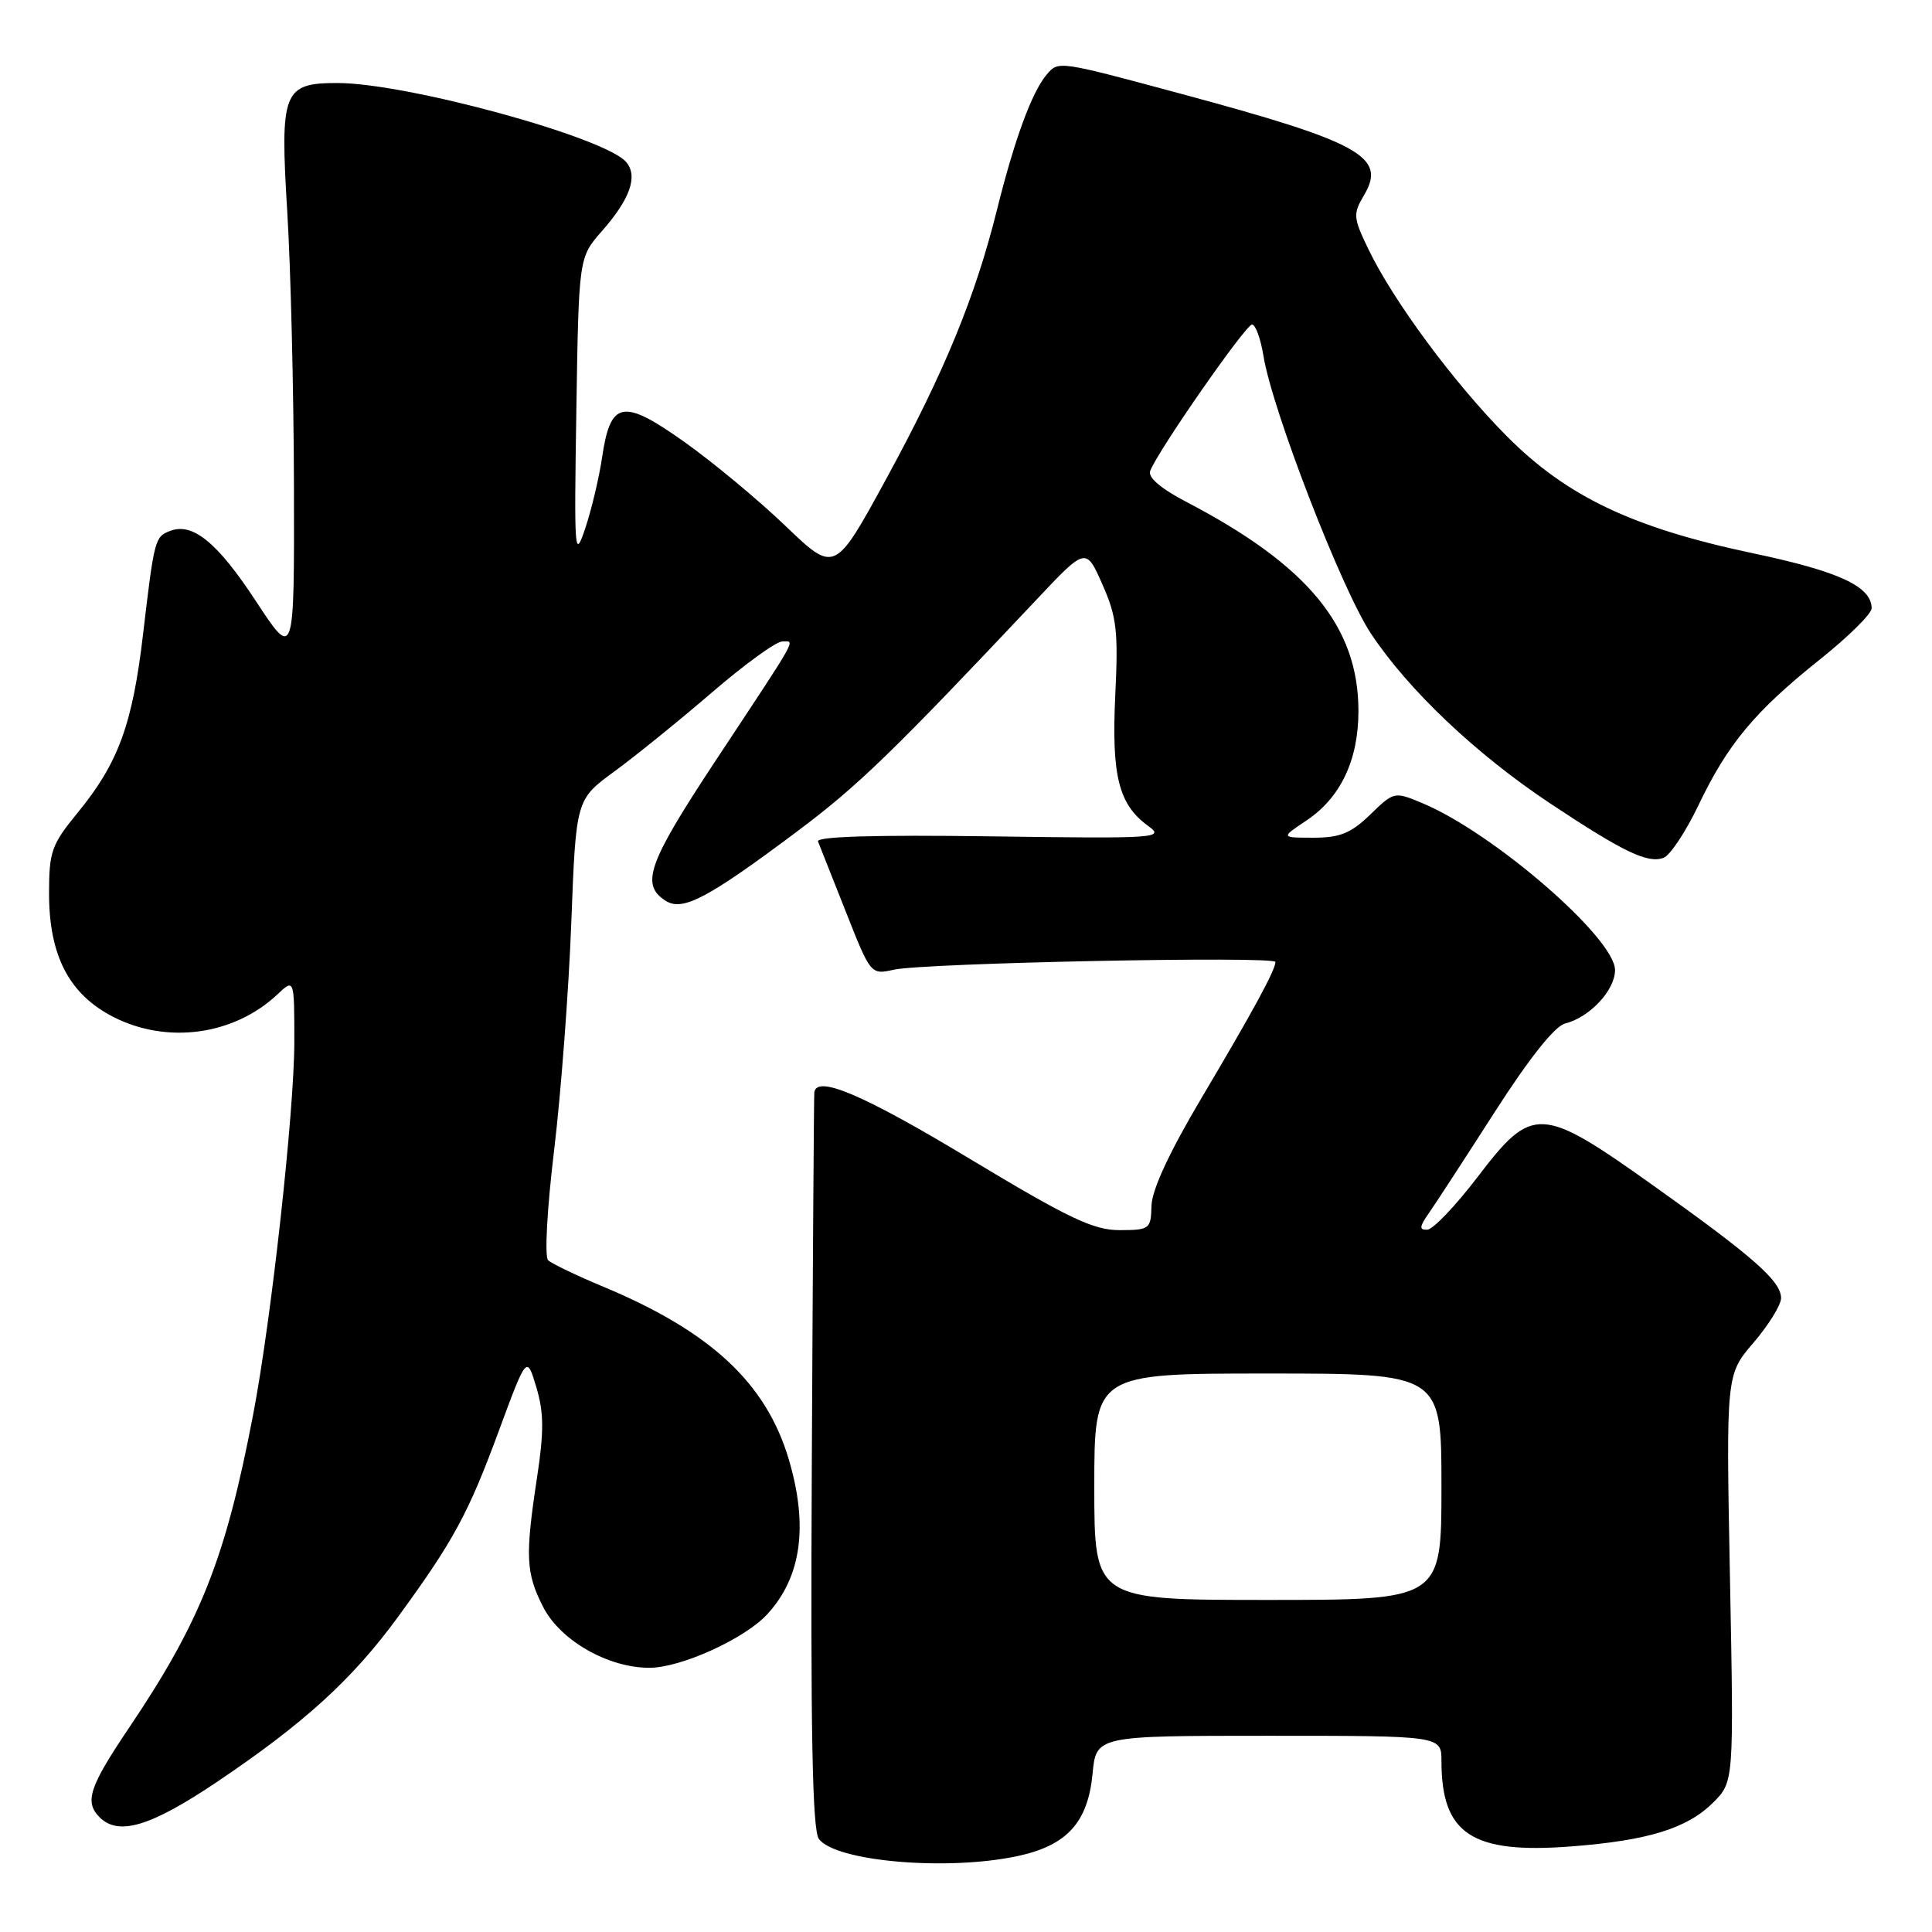 <?xml version="1.0" encoding="UTF-8" standalone="no"?>
<!DOCTYPE svg PUBLIC "-//W3C//DTD SVG 1.1//EN" "http://www.w3.org/Graphics/SVG/1.1/DTD/svg11.dtd" >
<svg xmlns="http://www.w3.org/2000/svg" xmlns:xlink="http://www.w3.org/1999/xlink" version="1.1" viewBox="0 0 256 256">
 <g >
 <path fill="currentColor"
d=" M 134.83 245.94 C 141.38 244.54 144.15 241.49 144.77 235.03 C 145.25 230.00 145.25 230.00 168.13 230.00 C 191.00 230.00 191.00 230.00 191.00 233.35 C 191.00 243.03 195.03 245.68 208.21 244.66 C 218.38 243.88 223.57 242.27 226.99 238.86 C 229.75 236.10 229.75 236.10 229.23 209.13 C 228.71 182.15 228.71 182.15 232.36 177.90 C 234.36 175.56 236.00 172.91 236.00 172.01 C 236.00 169.76 232.37 166.56 219.10 157.11 C 204.15 146.47 203.07 146.42 195.80 155.94 C 192.89 159.76 189.88 162.91 189.13 162.94 C 188.03 162.99 188.07 162.55 189.33 160.75 C 190.20 159.51 194.13 153.47 198.07 147.33 C 202.64 140.21 206.02 135.96 207.39 135.62 C 210.65 134.80 214.00 131.21 214.00 128.54 C 214.00 124.32 197.90 110.36 188.49 106.43 C 184.76 104.87 184.71 104.88 181.57 107.93 C 179.02 110.40 177.56 111.00 174.05 111.00 C 169.70 111.00 169.70 111.00 173.10 108.73 C 177.63 105.71 180.00 100.72 180.00 94.22 C 180.00 83.03 173.32 74.91 157.19 66.50 C 153.79 64.72 152.07 63.25 152.41 62.39 C 153.42 59.73 165.07 43.00 165.90 43.00 C 166.36 43.00 167.04 44.86 167.41 47.13 C 168.54 54.23 177.76 78.06 181.63 83.91 C 186.59 91.41 195.57 99.92 205.41 106.46 C 215.12 112.91 218.36 114.46 220.44 113.66 C 221.31 113.33 223.38 110.20 225.05 106.71 C 228.92 98.59 232.54 94.25 241.11 87.41 C 244.90 84.39 248.00 81.33 248.00 80.61 C 248.00 77.72 243.71 75.72 232.32 73.32 C 216.33 69.95 207.60 65.79 199.65 57.79 C 192.70 50.79 184.64 39.91 181.33 33.04 C 179.29 28.81 179.26 28.37 180.77 25.81 C 183.75 20.77 180.21 18.82 156.50 12.43 C 140.18 8.03 140.26 8.05 138.70 9.87 C 136.75 12.16 134.44 18.42 132.11 27.78 C 129.23 39.36 125.12 49.34 117.41 63.49 C 110.61 75.95 110.61 75.95 104.06 69.67 C 100.45 66.21 94.41 61.20 90.63 58.52 C 82.51 52.77 80.89 53.08 79.78 60.61 C 79.38 63.30 78.38 67.53 77.55 70.00 C 76.13 74.25 76.07 73.37 76.37 54.31 C 76.69 34.12 76.69 34.12 79.75 30.63 C 83.49 26.37 84.55 23.37 82.99 21.49 C 80.28 18.22 53.93 11.00 44.71 11.00 C 37.52 11.00 37.09 12.11 38.06 28.00 C 38.52 35.42 38.92 51.83 38.95 64.45 C 39.00 87.41 39.00 87.41 33.90 79.64 C 28.80 71.87 25.53 69.20 22.54 70.35 C 20.52 71.12 20.44 71.44 18.96 84.00 C 17.56 95.98 15.68 101.12 10.29 107.69 C 6.82 111.92 6.50 112.84 6.50 118.41 C 6.50 126.64 9.17 131.76 15.02 134.75 C 22.15 138.39 30.98 137.18 36.74 131.78 C 39.00 129.65 39.00 129.65 39.00 138.08 C 38.99 147.32 35.94 174.95 33.55 187.40 C 29.89 206.53 26.57 214.89 17.06 229.00 C 11.82 236.78 11.17 238.77 13.20 240.80 C 15.71 243.31 19.98 242.02 28.83 236.06 C 40.35 228.30 46.73 222.48 52.75 214.23 C 60.11 204.15 62.06 200.55 66.10 189.59 C 69.80 179.58 69.80 179.58 71.07 183.83 C 72.07 187.17 72.09 189.69 71.16 195.78 C 69.57 206.23 69.68 208.44 71.97 212.93 C 74.23 217.37 80.59 221.01 86.07 220.99 C 90.25 220.98 98.71 217.13 101.68 213.88 C 106.20 208.96 107.13 202.17 104.51 193.35 C 101.52 183.27 94.17 176.43 79.95 170.50 C 76.40 169.02 73.11 167.44 72.63 166.99 C 72.14 166.52 72.49 160.14 73.43 152.36 C 74.34 144.77 75.36 131.22 75.70 122.25 C 76.32 105.94 76.32 105.94 81.41 102.22 C 84.21 100.17 90.03 95.46 94.34 91.75 C 98.65 88.04 102.84 85.00 103.65 85.00 C 105.38 85.00 106.06 83.79 94.75 100.90 C 85.83 114.41 84.83 117.25 88.24 119.38 C 90.47 120.78 93.82 119.01 105.61 110.18 C 113.76 104.07 118.16 99.81 137.30 79.50 C 143.89 72.50 143.89 72.50 146.07 77.43 C 147.97 81.71 148.19 83.63 147.78 92.10 C 147.27 102.80 148.22 106.61 152.15 109.45 C 154.38 111.06 153.35 111.13 131.24 110.82 C 116.00 110.61 108.12 110.84 108.39 111.50 C 108.61 112.05 110.28 116.25 112.09 120.84 C 115.37 129.15 115.39 129.17 118.44 128.49 C 122.45 127.59 169.00 126.65 169.00 127.47 C 169.00 128.53 166.02 134.01 159.20 145.50 C 154.97 152.63 152.64 157.64 152.58 159.75 C 152.50 162.87 152.35 162.99 148.35 163.00 C 144.88 163.00 141.62 161.45 128.42 153.50 C 114.39 145.05 108.21 142.41 107.90 144.75 C 107.85 145.16 107.70 167.23 107.57 193.78 C 107.39 229.32 107.64 242.49 108.50 243.66 C 110.69 246.66 125.50 247.94 134.83 245.94 Z  M 145.00 197.00 C 145.00 182.00 145.00 182.00 168.00 182.00 C 191.00 182.00 191.00 182.00 191.00 197.00 C 191.00 212.00 191.00 212.00 168.00 212.00 C 145.00 212.00 145.00 212.00 145.00 197.00 Z "/>
</g>
</svg>